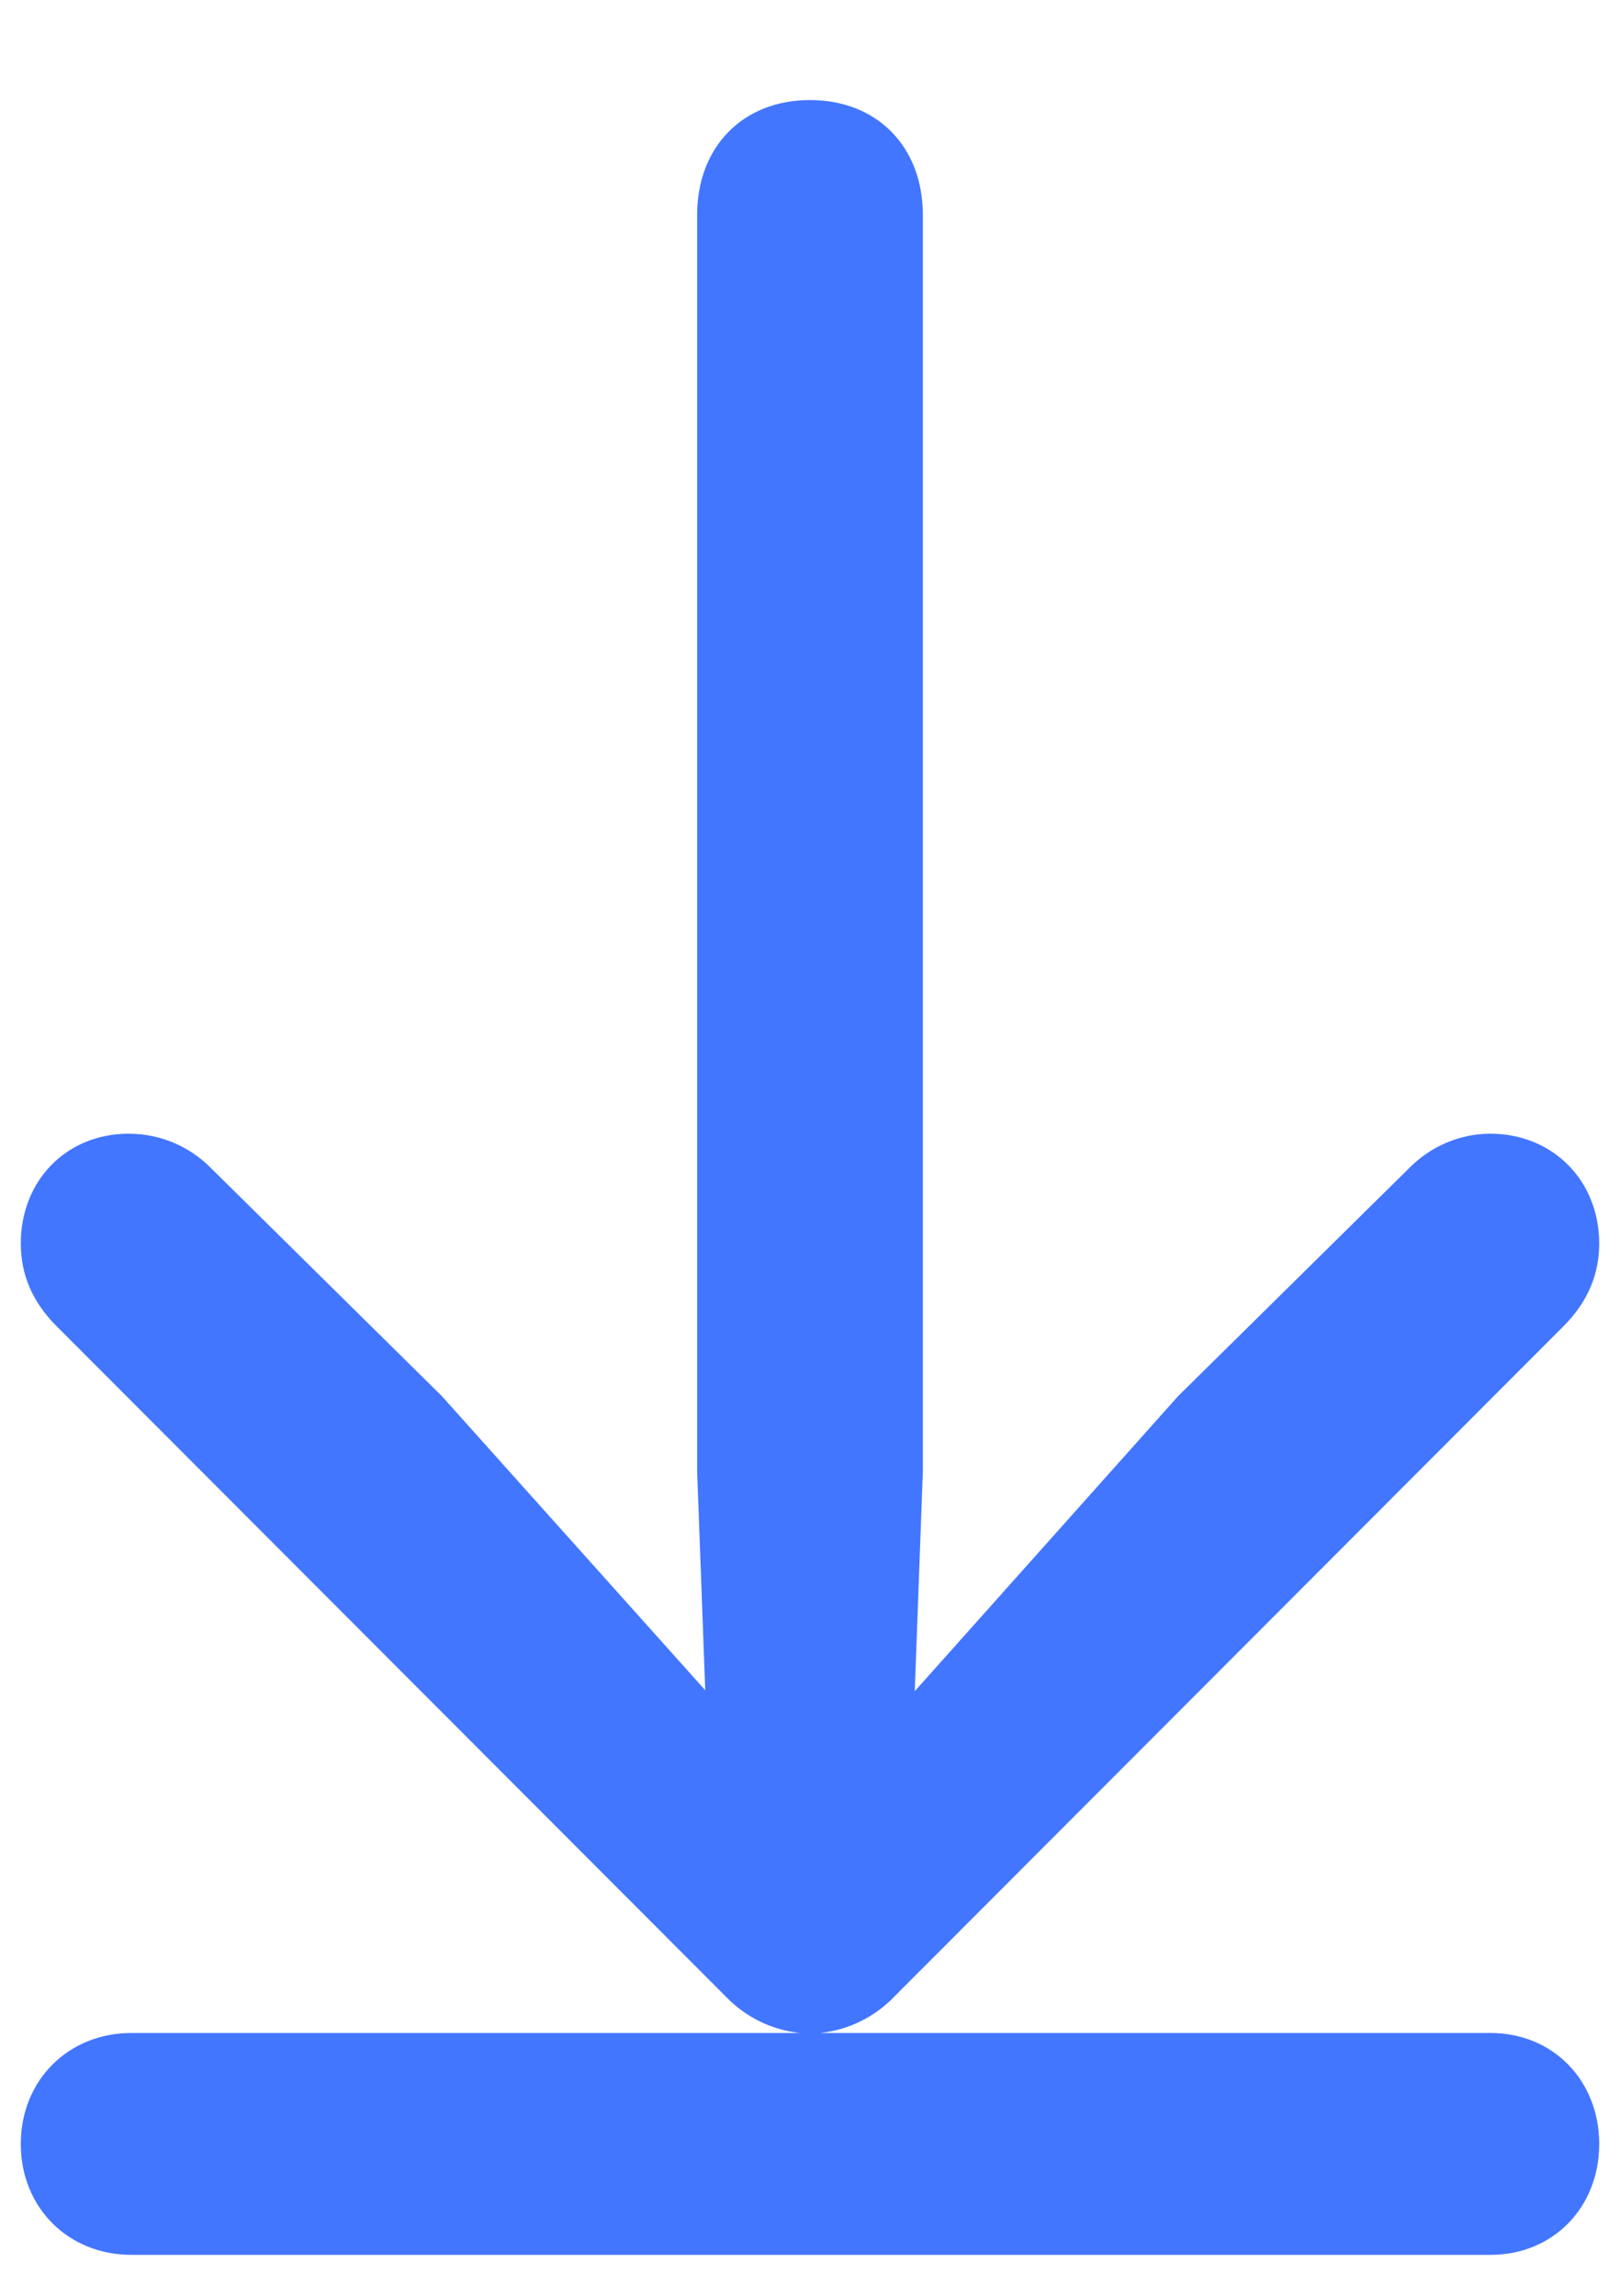 <svg width="12" height="17" viewBox="0 0 12 17" fill="none" xmlns="http://www.w3.org/2000/svg">
<path d="M11.846 15.876C11.846 15.409 11.507 15.054 11.04 15.054H6.076C6.279 15.032 6.475 14.941 6.626 14.783L11.583 9.819C11.763 9.638 11.846 9.434 11.846 9.208C11.846 8.741 11.5 8.395 11.04 8.395C10.807 8.395 10.596 8.493 10.445 8.643L8.727 10.338L6.776 12.523L6.836 10.896V1.592C6.836 1.087 6.497 0.741 6 0.741C5.503 0.741 5.164 1.087 5.164 1.592V10.896L5.224 12.516L3.273 10.338L1.556 8.643C1.405 8.493 1.194 8.395 0.953 8.395C0.493 8.395 0.154 8.741 0.154 9.208C0.154 9.434 0.237 9.638 0.418 9.819L5.375 14.783C5.526 14.941 5.722 15.032 5.925 15.054H0.975C0.501 15.054 0.154 15.409 0.154 15.876C0.154 16.343 0.501 16.697 0.975 16.697H11.04C11.507 16.697 11.846 16.343 11.846 15.876Z" fill="#4376FF"/>
</svg>
